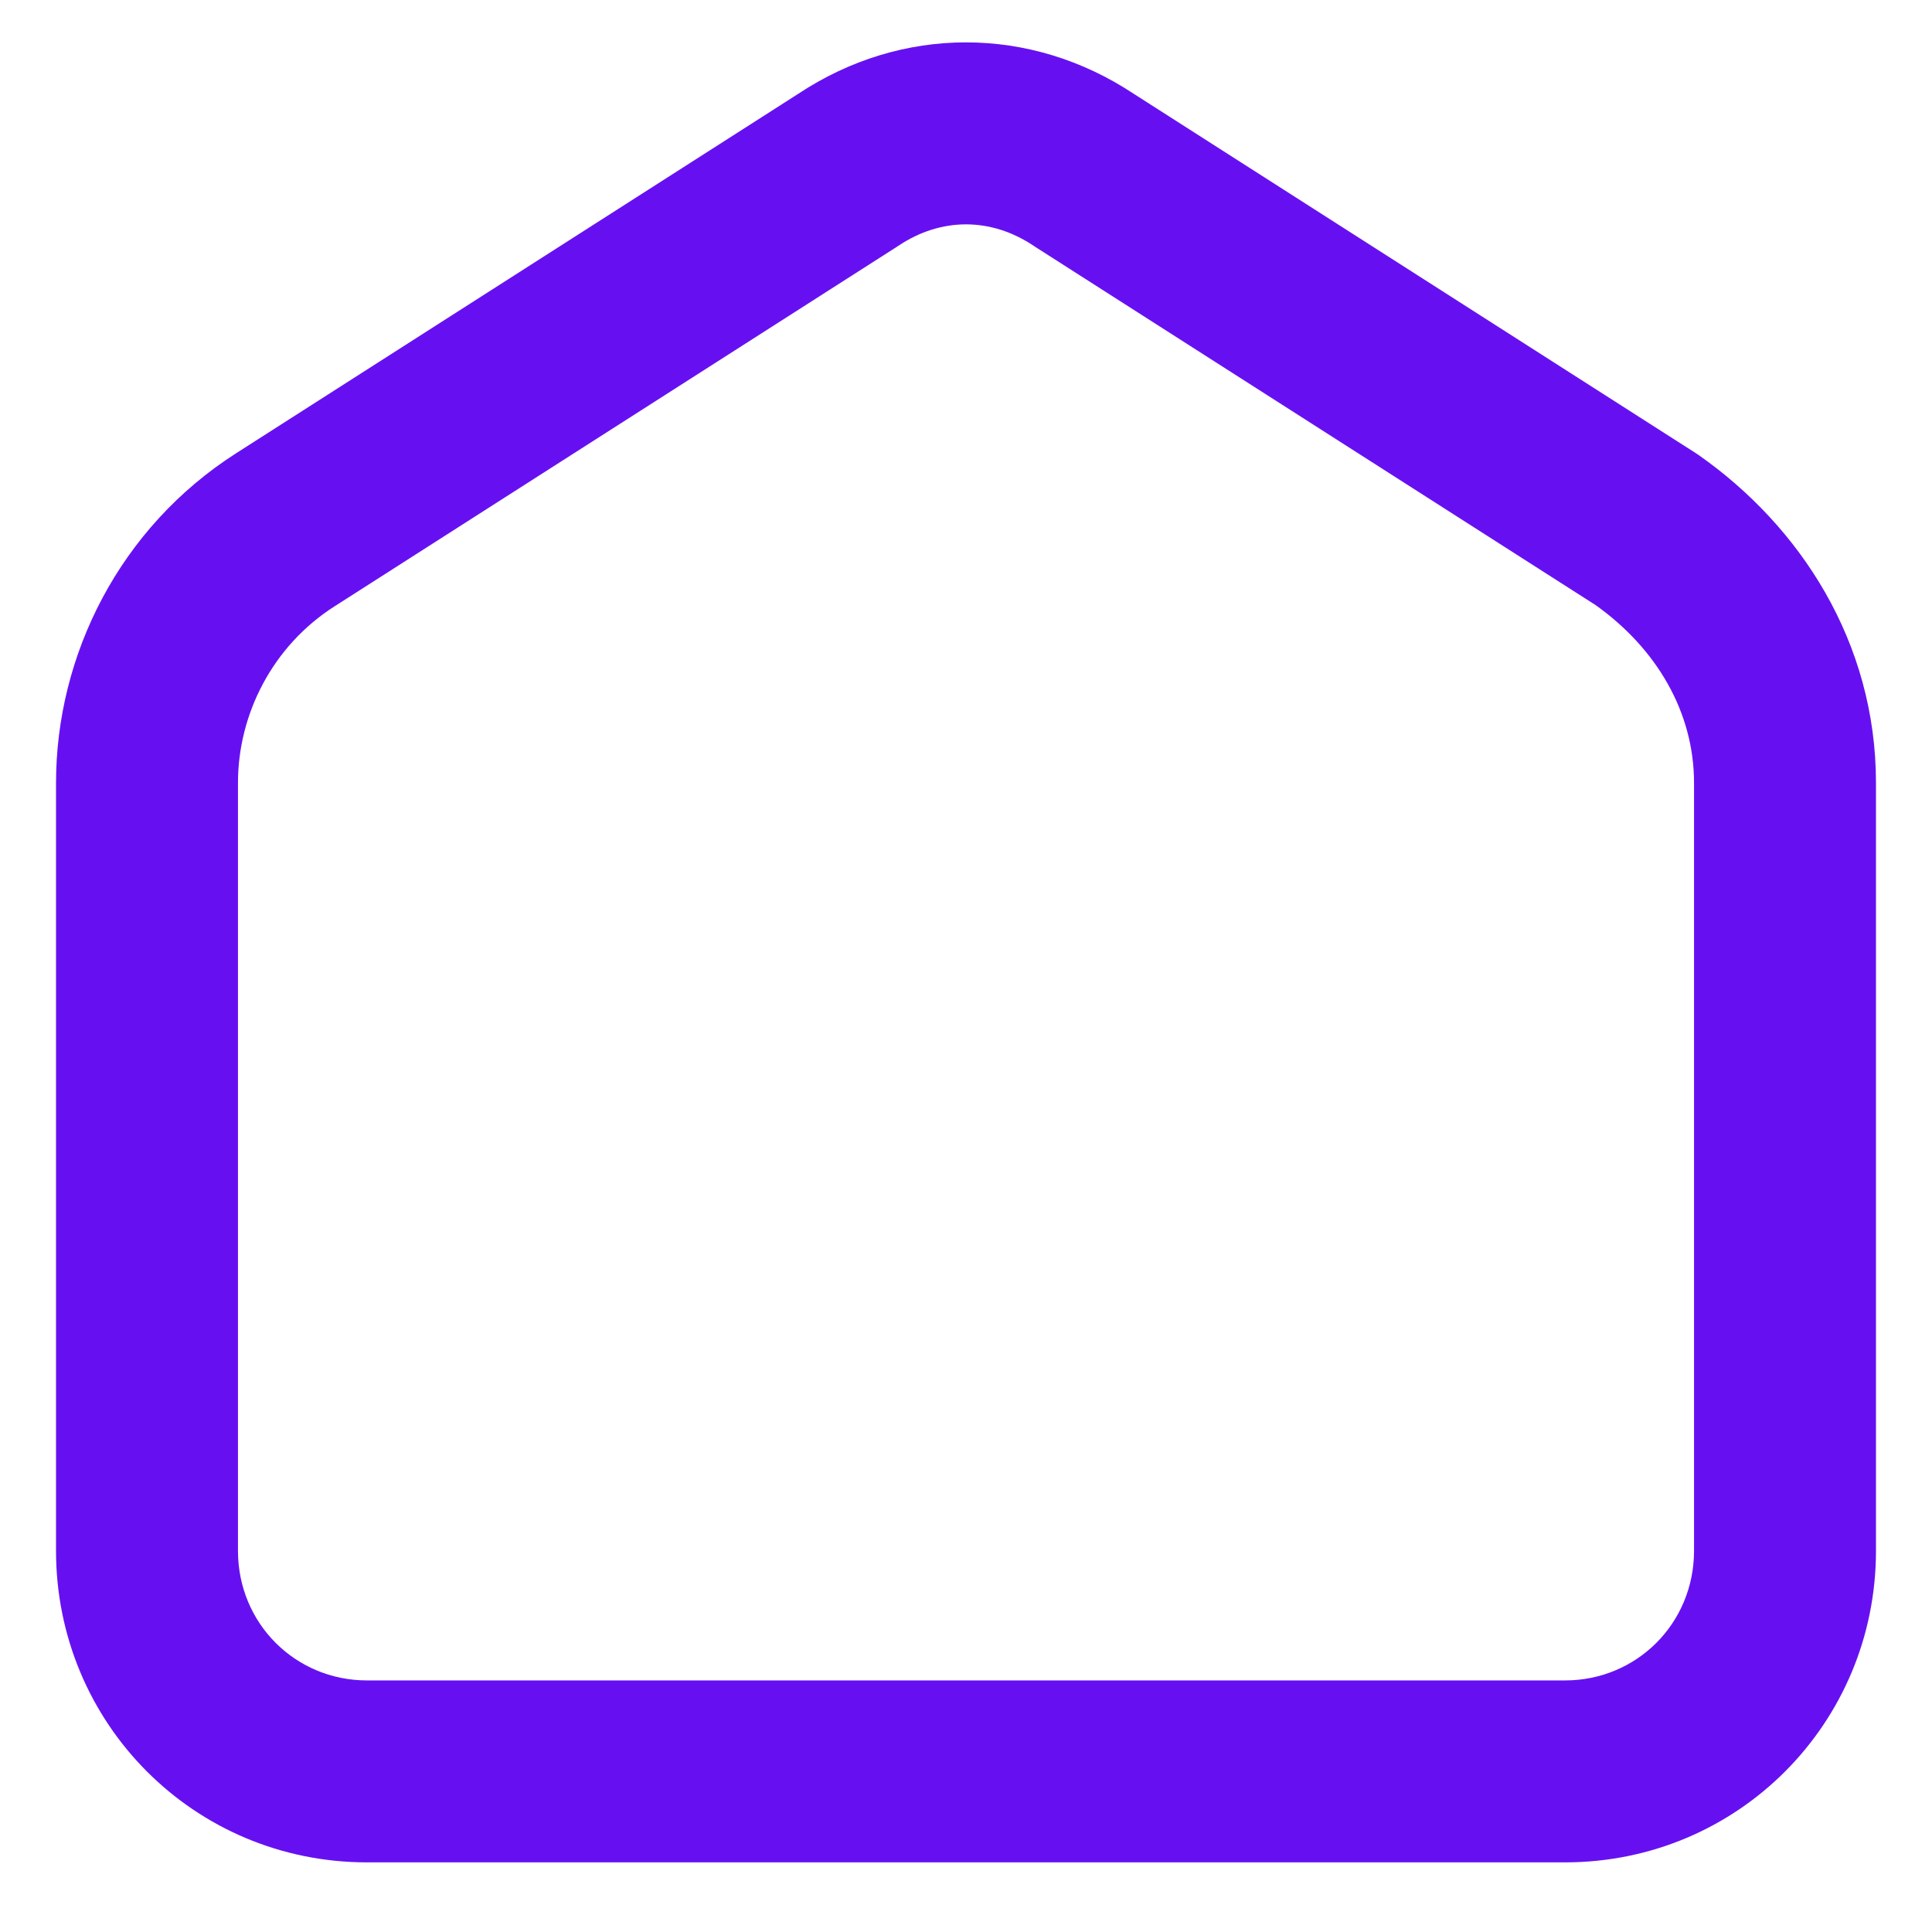<svg width="23" height="23" viewBox="0 0 23 23" fill="none" xmlns="http://www.w3.org/2000/svg">
<path fill-rule="evenodd" clip-rule="evenodd" d="M12.305 2.926C11.796 2.586 11.204 2.586 10.695 2.926L10.677 2.938L3.983 7.218C3.243 7.69 2.833 8.504 2.833 9.32V18.462C2.833 19.325 3.515 20.005 4.369 20.005H18.631C19.485 20.005 20.167 19.325 20.167 18.462V9.32C20.167 8.476 19.72 7.72 18.996 7.204L12.323 2.938L12.305 2.926ZM13.499 1.118C12.266 0.3 10.734 0.3 9.501 1.118L2.817 5.392C1.422 6.281 0.667 7.802 0.667 9.32V18.462C0.667 20.517 2.313 22.171 4.369 22.171H18.631C20.687 22.171 22.333 20.517 22.333 18.462V9.32C22.333 7.642 21.429 6.264 20.223 5.418C20.21 5.409 20.197 5.401 20.184 5.392L13.499 1.118Z" fill="#6610F2"/>
</svg>
